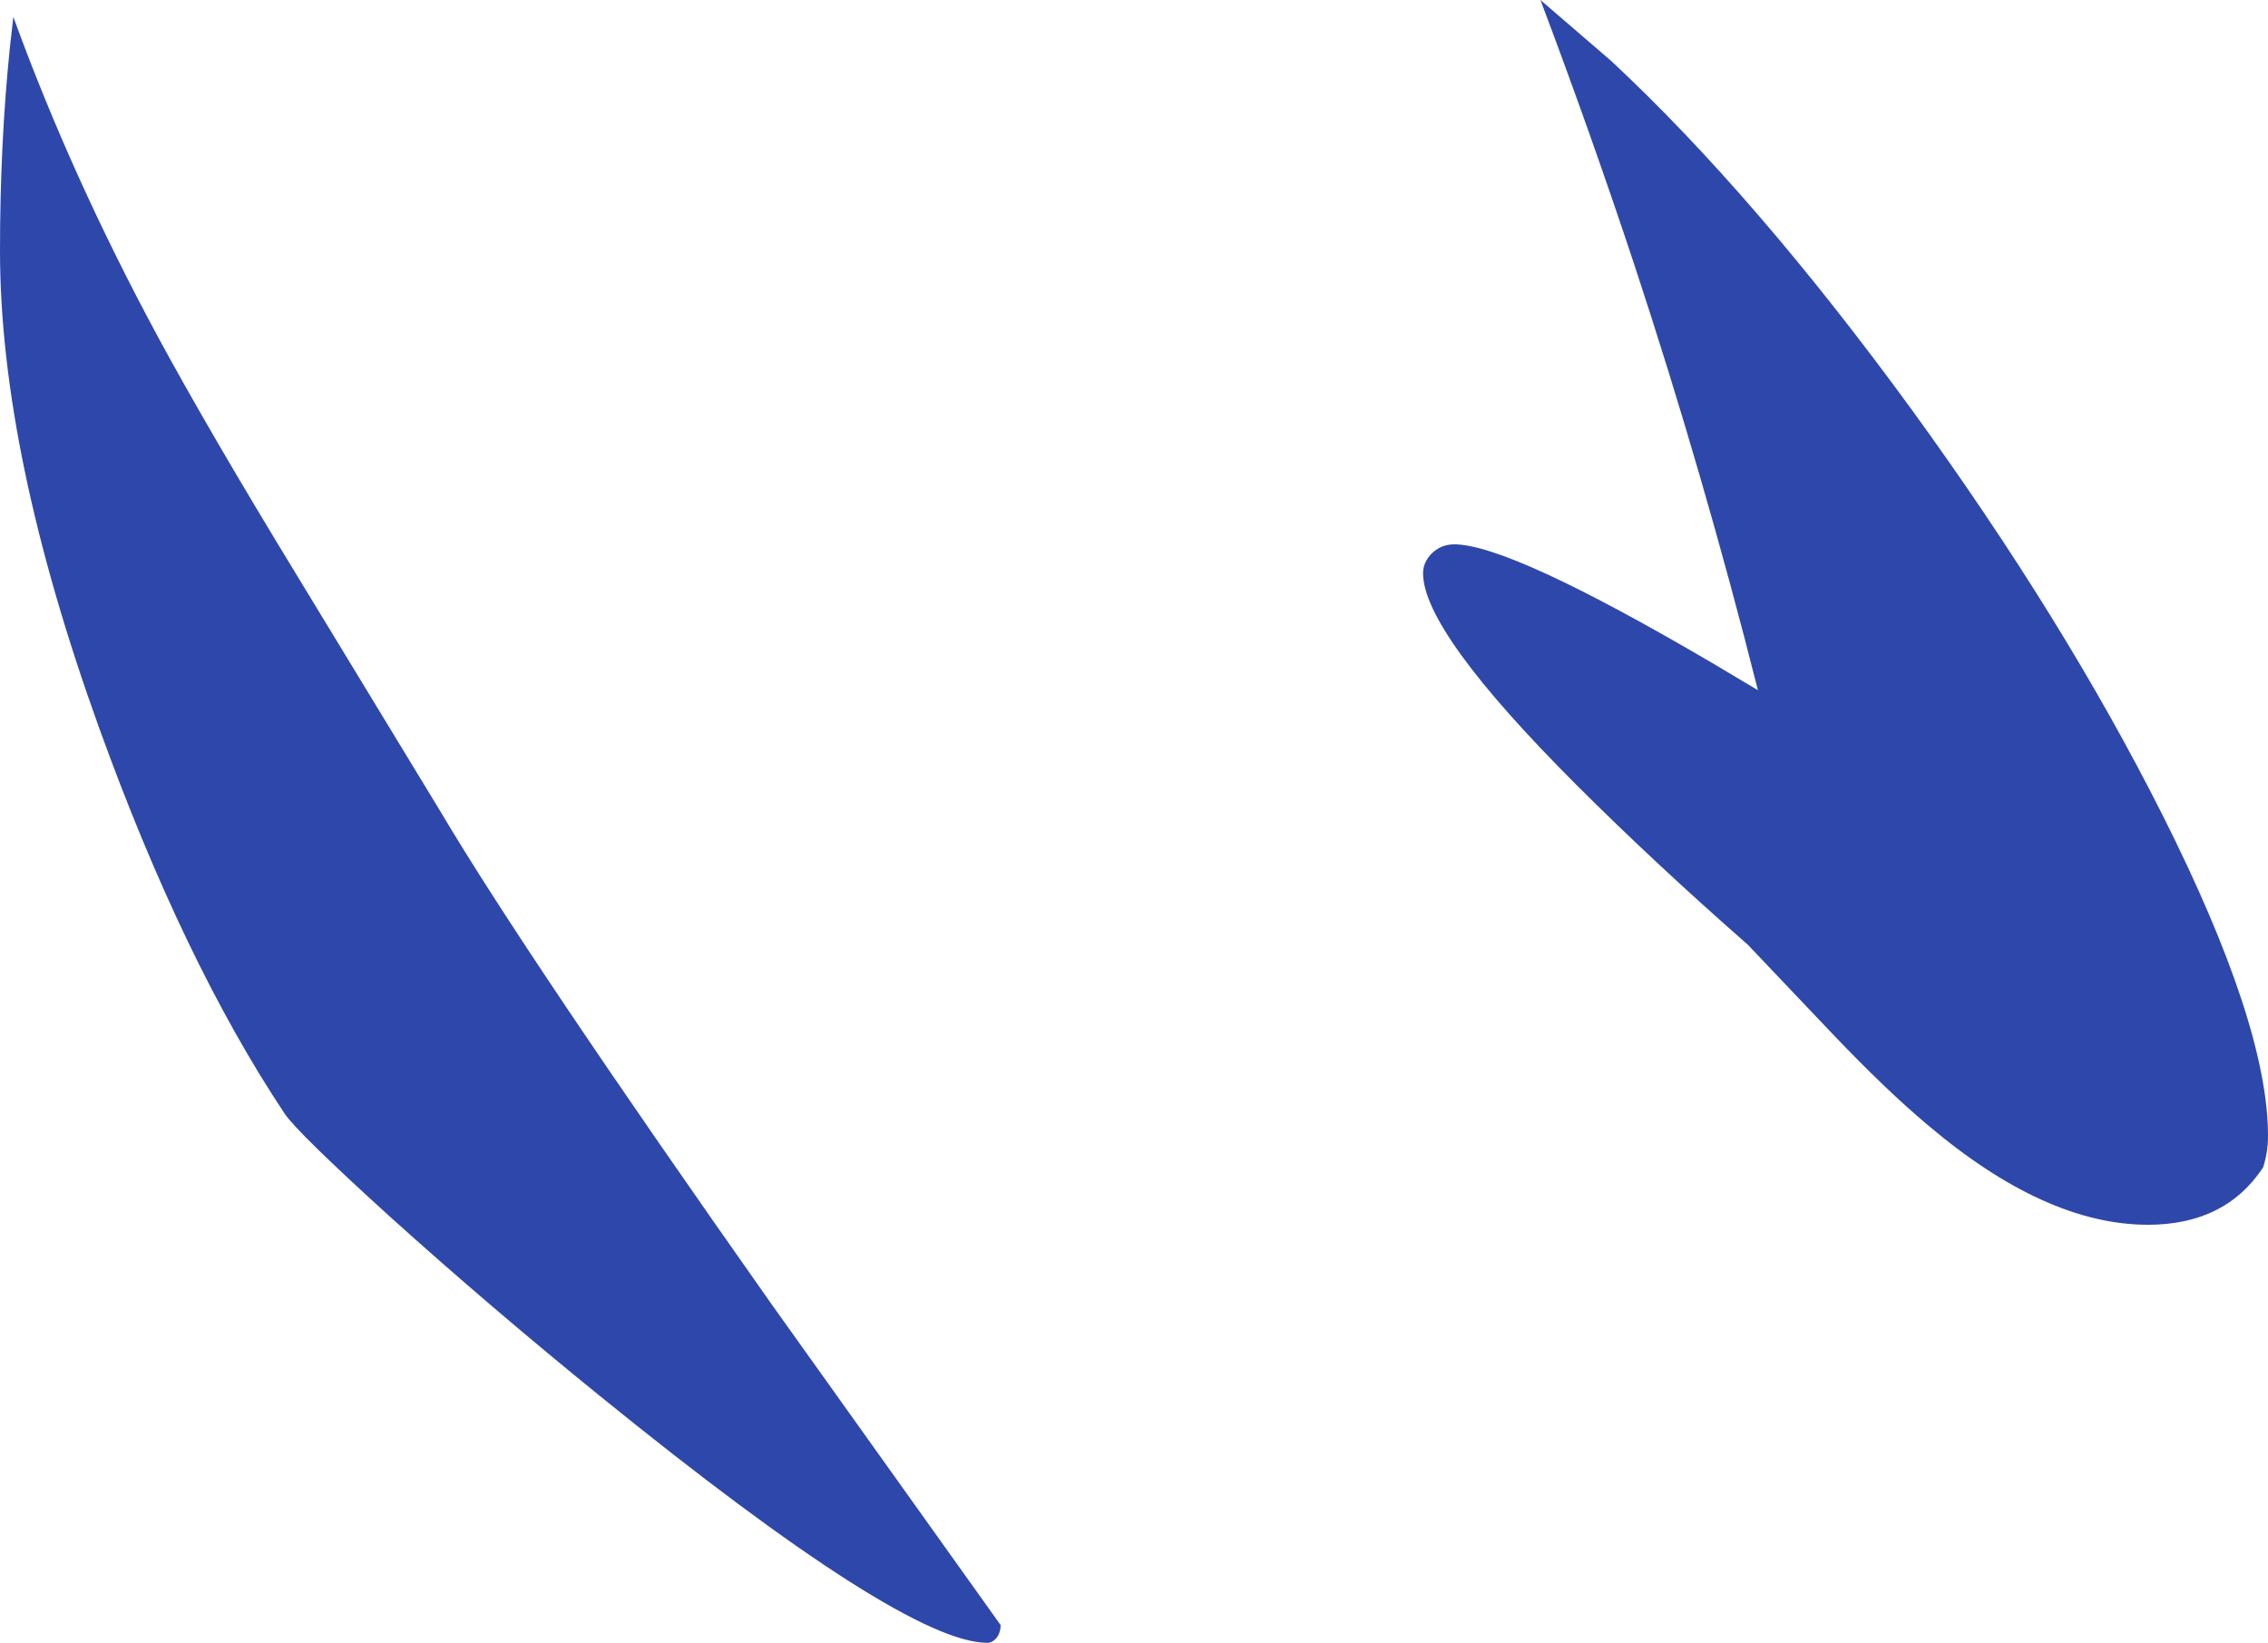 <?xml version="1.0" encoding="UTF-8" standalone="no"?>
<svg xmlns:ffdec="https://www.free-decompiler.com/flash" xmlns:xlink="http://www.w3.org/1999/xlink" ffdec:objectType="shape" height="184.7px" width="255.0px" xmlns="http://www.w3.org/2000/svg">
  <g transform="matrix(1.0, 0.0, 0.0, 1.0, 88.0, 70.2)">
    <path d="M24.5 112.5 Q24.5 113.4 24.0 114.0 23.55 114.5 23.0 114.5 13.65 114.5 -20.55 86.75 -33.0 76.65 -44.2 66.55 -54.55 57.15 -56.0 55.0 -67.35 37.95 -76.85 11.65 -88.0 -19.25 -88.0 -42.0 -88.0 -54.0 -86.9 -64.75 L-86.5 -68.3 Q-80.0 -50.4 -70.2 -32.25 -64.4 -21.55 -54.7 -5.65 L-38.5 21.0 Q-28.9 37.2 -1.2 76.5 L24.5 112.5 M73.0 -8.0 Q74.05 -9.0 75.5 -9.0 81.8 -9.0 104.7 4.45 L109.65 7.4 Q103.55 -16.8 95.75 -40.45 90.95 -54.95 85.2 -70.2 L93.15 -63.35 Q109.4 -48.2 126.9 -24.2 144.05 -0.6 155.15 21.45 167.0 45.0 167.0 57.5 167.0 59.35 166.45 61.05 162.2 67.5 153.5 67.5 141.95 67.5 128.7 56.25 124.05 52.35 118.0 46.0 L108.5 36.0 Q97.95 26.75 89.2 18.0 72.0 0.8 72.0 -5.75 72.0 -7.0 73.0 -8.0" fill="#2e47aa" fill-rule="evenodd" stroke="none"/>
  </g>
</svg>

